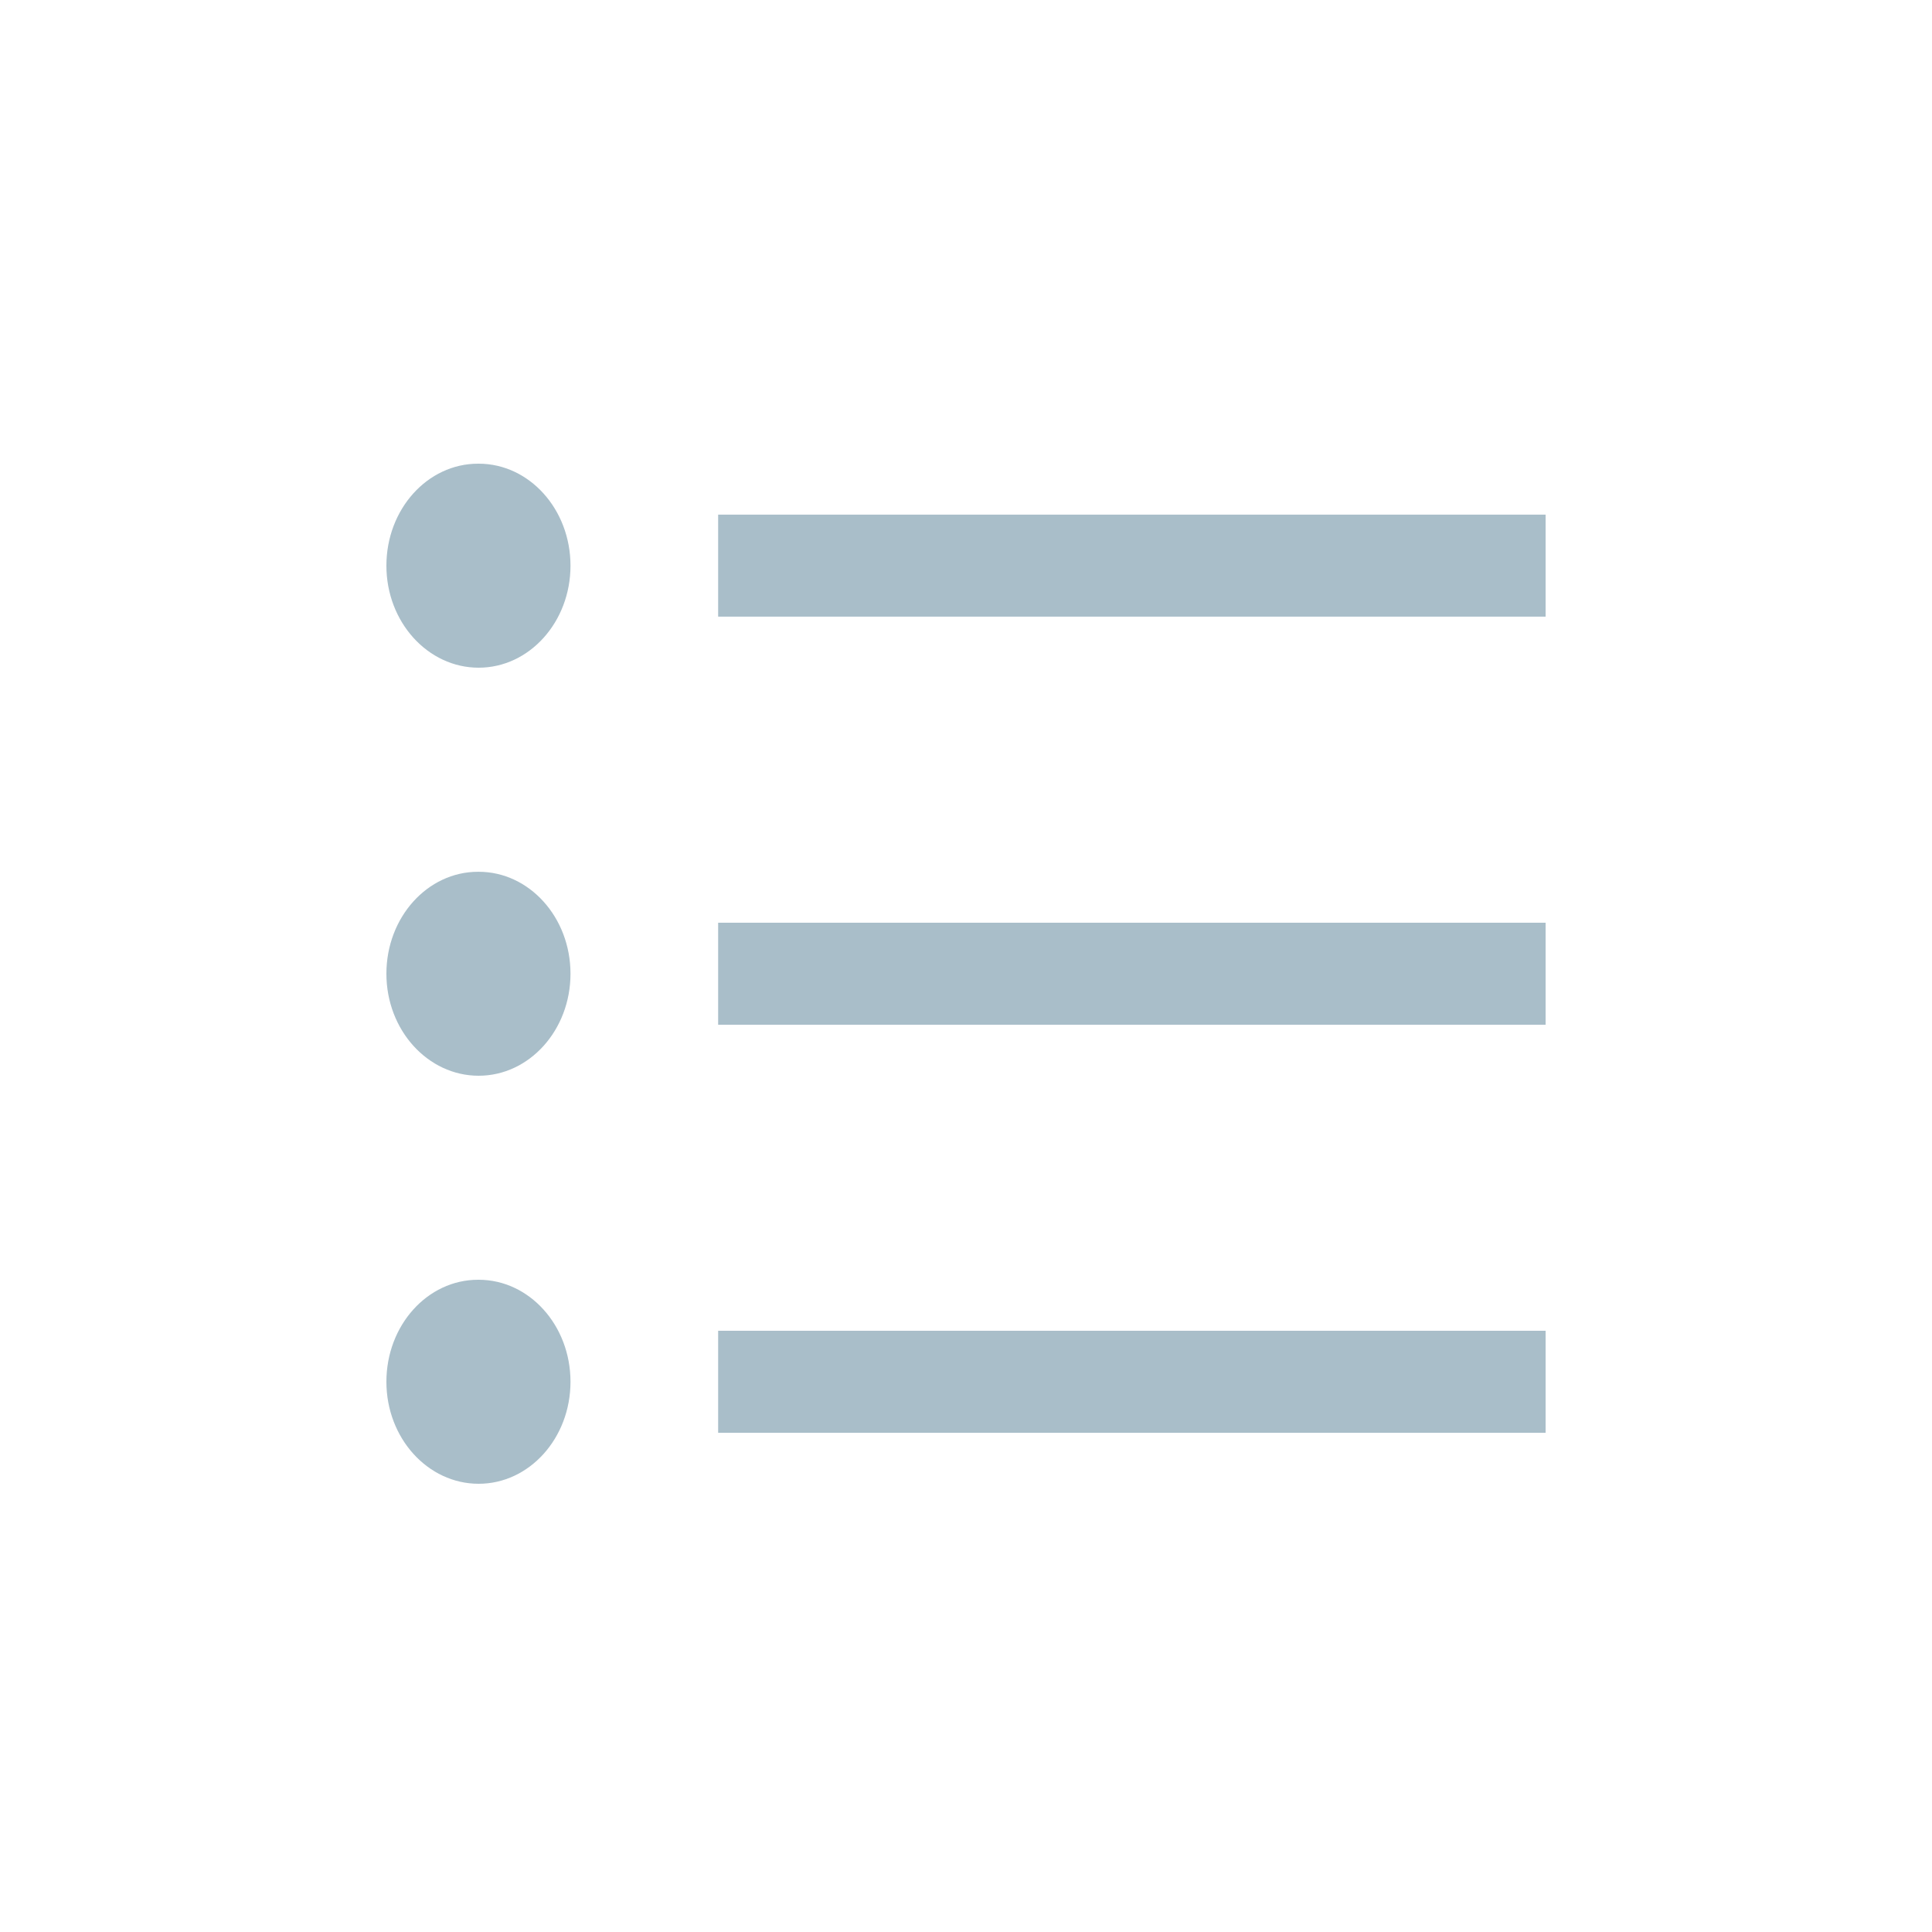<svg width="35" height="35" viewBox="0 0 35 35" fill="none" xmlns="http://www.w3.org/2000/svg">
<path d="M28 9.323H13.01V11.171H28V9.323Z" fill="#A9BEC9"/>
<path d="M28 16.716H13.01V18.564H28V16.716Z" fill="#A9BEC9"/>
<path d="M28 24.108H13.01V25.956H28V24.108Z" fill="#A9BEC9"/>
<path d="M8.671 12.096C9.59 12.096 10.335 11.268 10.335 10.248C10.335 9.227 9.59 8.4 8.671 8.4H8.661C7.742 8.4 7 9.227 7 10.248C7 11.268 7.75 12.096 8.671 12.096Z" fill="#A9BEC9"/>
<path d="M8.671 19.488C9.59 19.488 10.335 18.661 10.335 17.64C10.335 16.62 9.59 15.793 8.671 15.793H8.661C7.742 15.793 7 16.62 7 17.64C7 18.661 7.75 19.488 8.671 19.488Z" fill="#A9BEC9"/>
<path d="M8.671 26.88C9.59 26.88 10.335 26.053 10.335 25.032C10.335 24.011 9.59 23.184 8.671 23.184H8.661C7.742 23.184 7 24.011 7 25.032C7 26.053 7.75 26.88 8.671 26.88Z" fill="#A9BEC9"/>
</svg>
